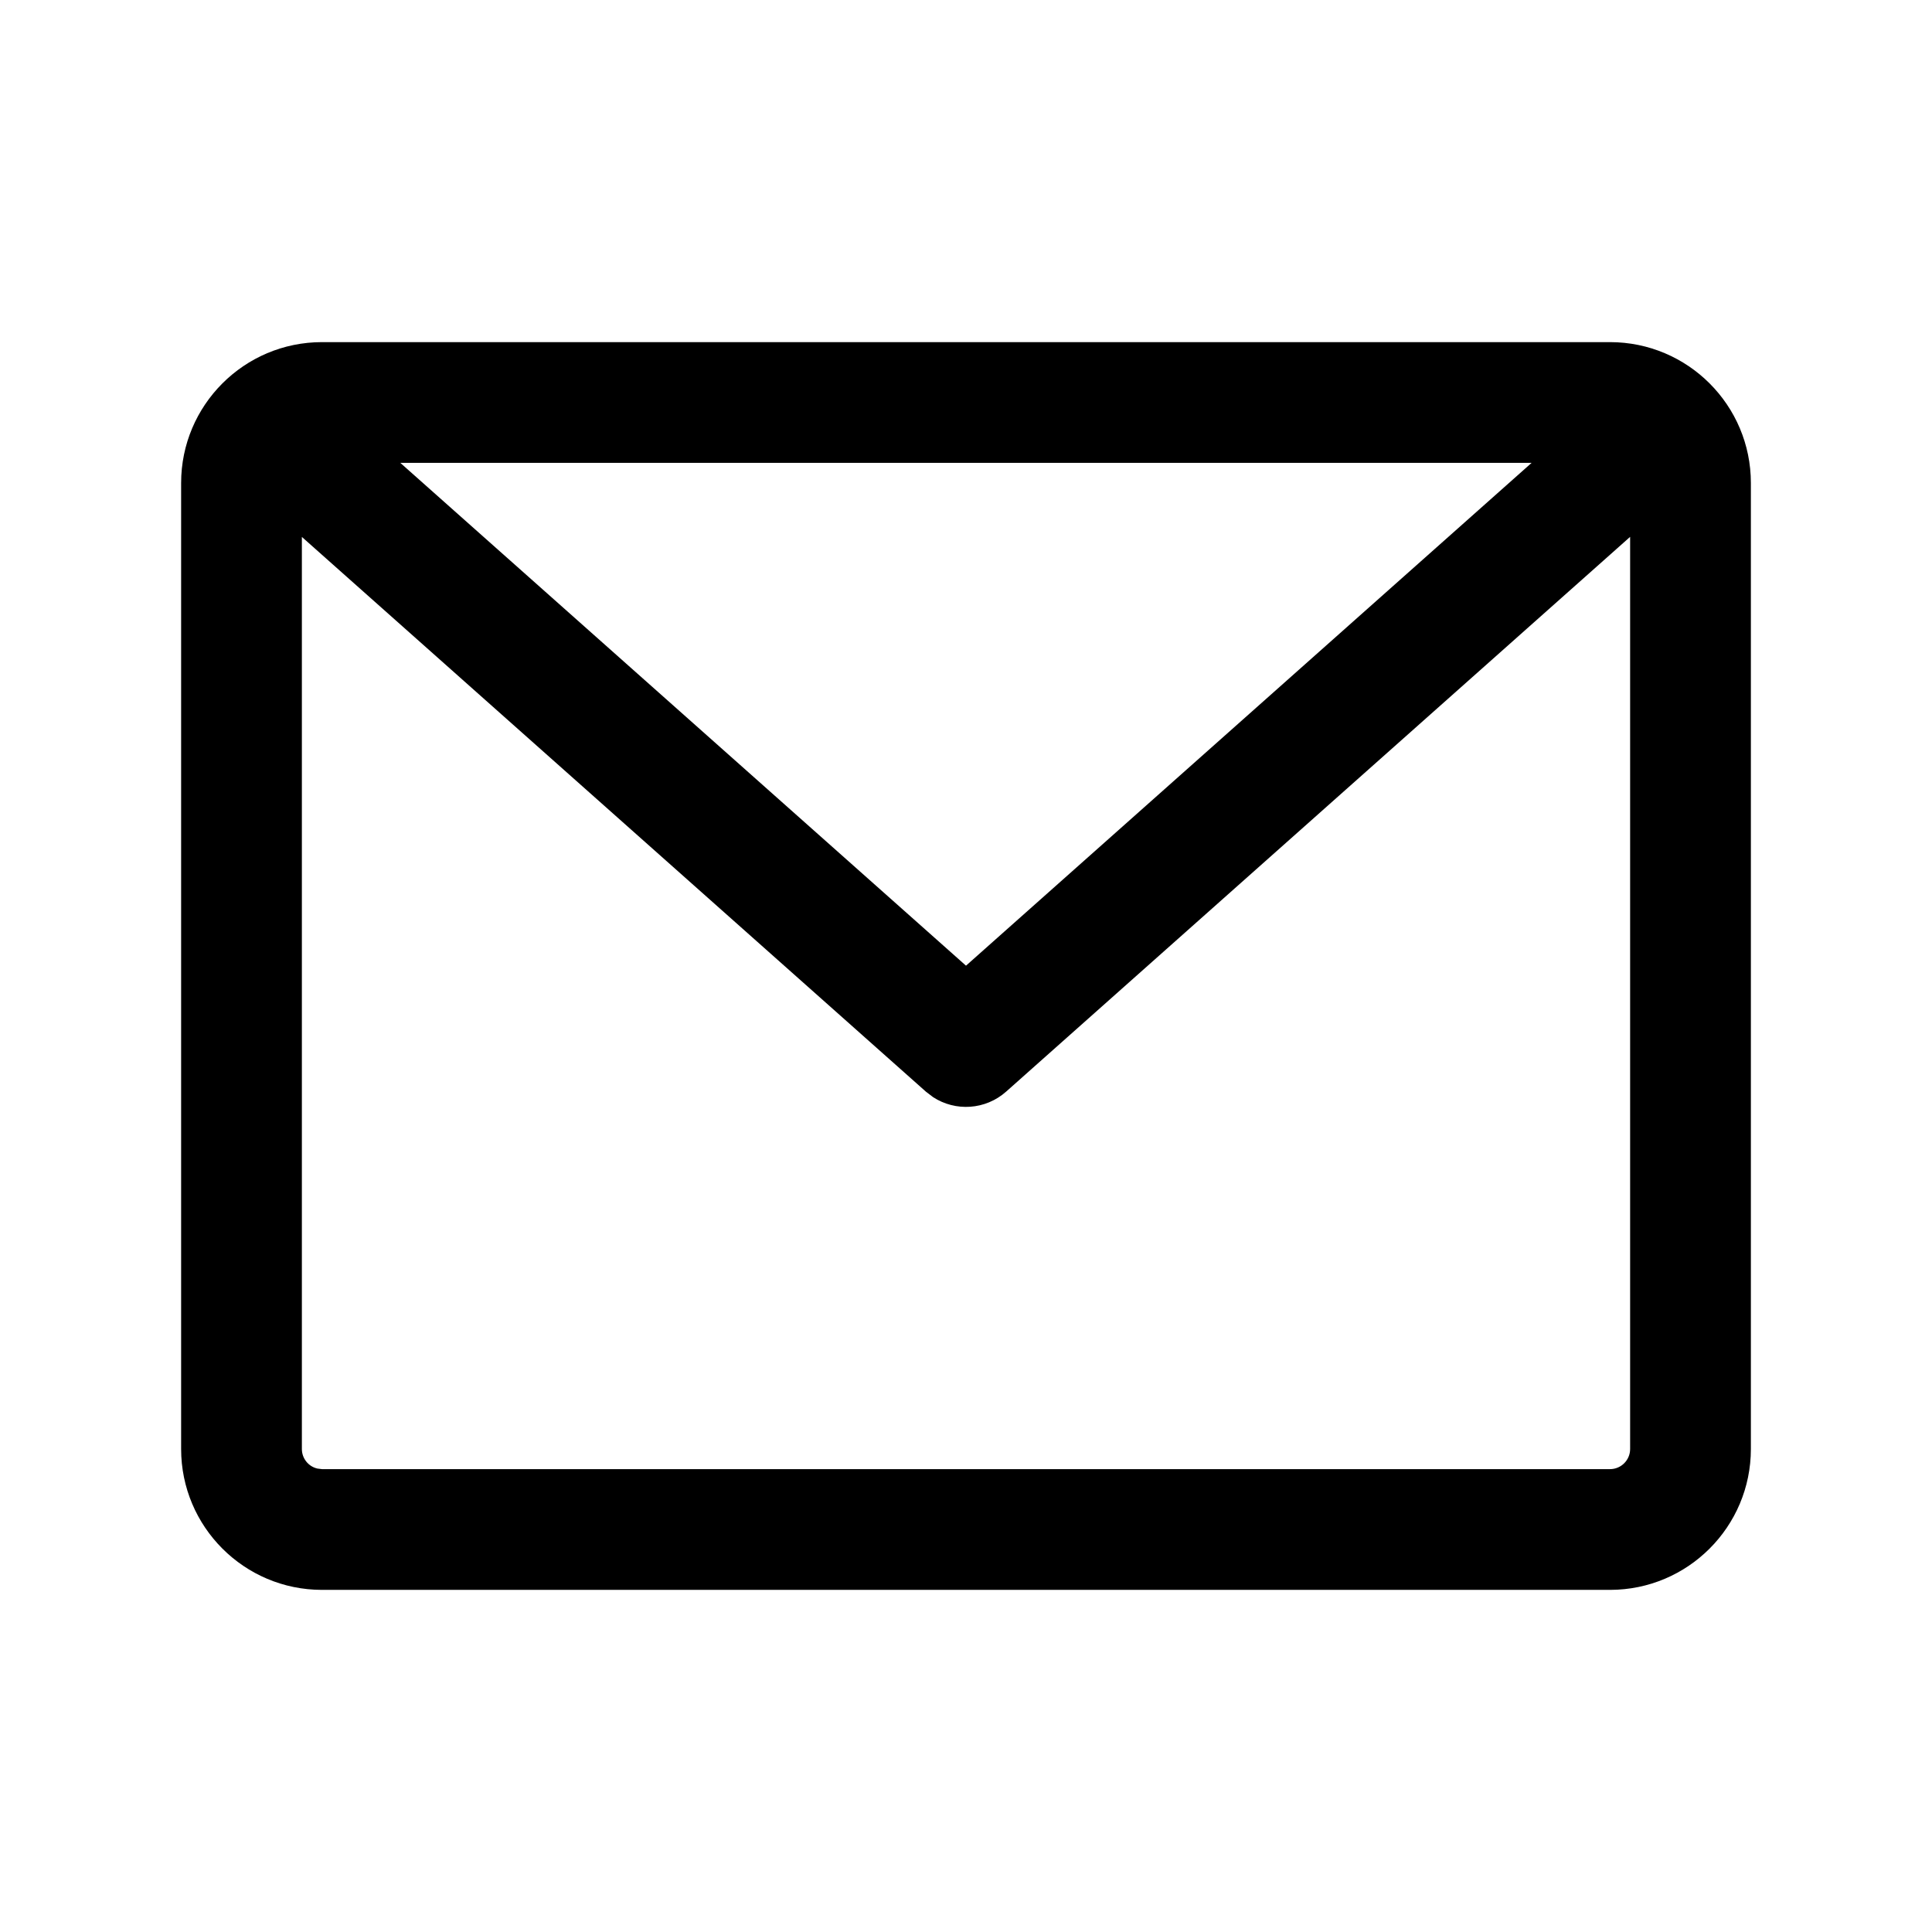 <svg width="24" height="24" viewBox="0 0 24 24" fill="none" xmlns="http://www.w3.org/2000/svg">
<path fill-rule="evenodd" clip-rule="evenodd" d="M20 4.25C20.966 4.25 21.75 5.034 21.75 6V18C21.75 18.966 20.966 19.75 20 19.75H4C3.034 19.75 2.25 18.966 2.25 18V6C2.25 5.034 3.034 4.25 4 4.25H20ZM20.25 6.669L12.498 13.561C12.242 13.788 11.87 13.811 11.591 13.629L11.502 13.561L3.75 6.67V18C3.75 18.118 3.832 18.218 3.943 18.243L4 18.25H20C20.138 18.25 20.25 18.138 20.25 18V6.669ZM19.026 5.75H4.973L12 11.996L19.026 5.75Z" fill="black"/>
</svg>
